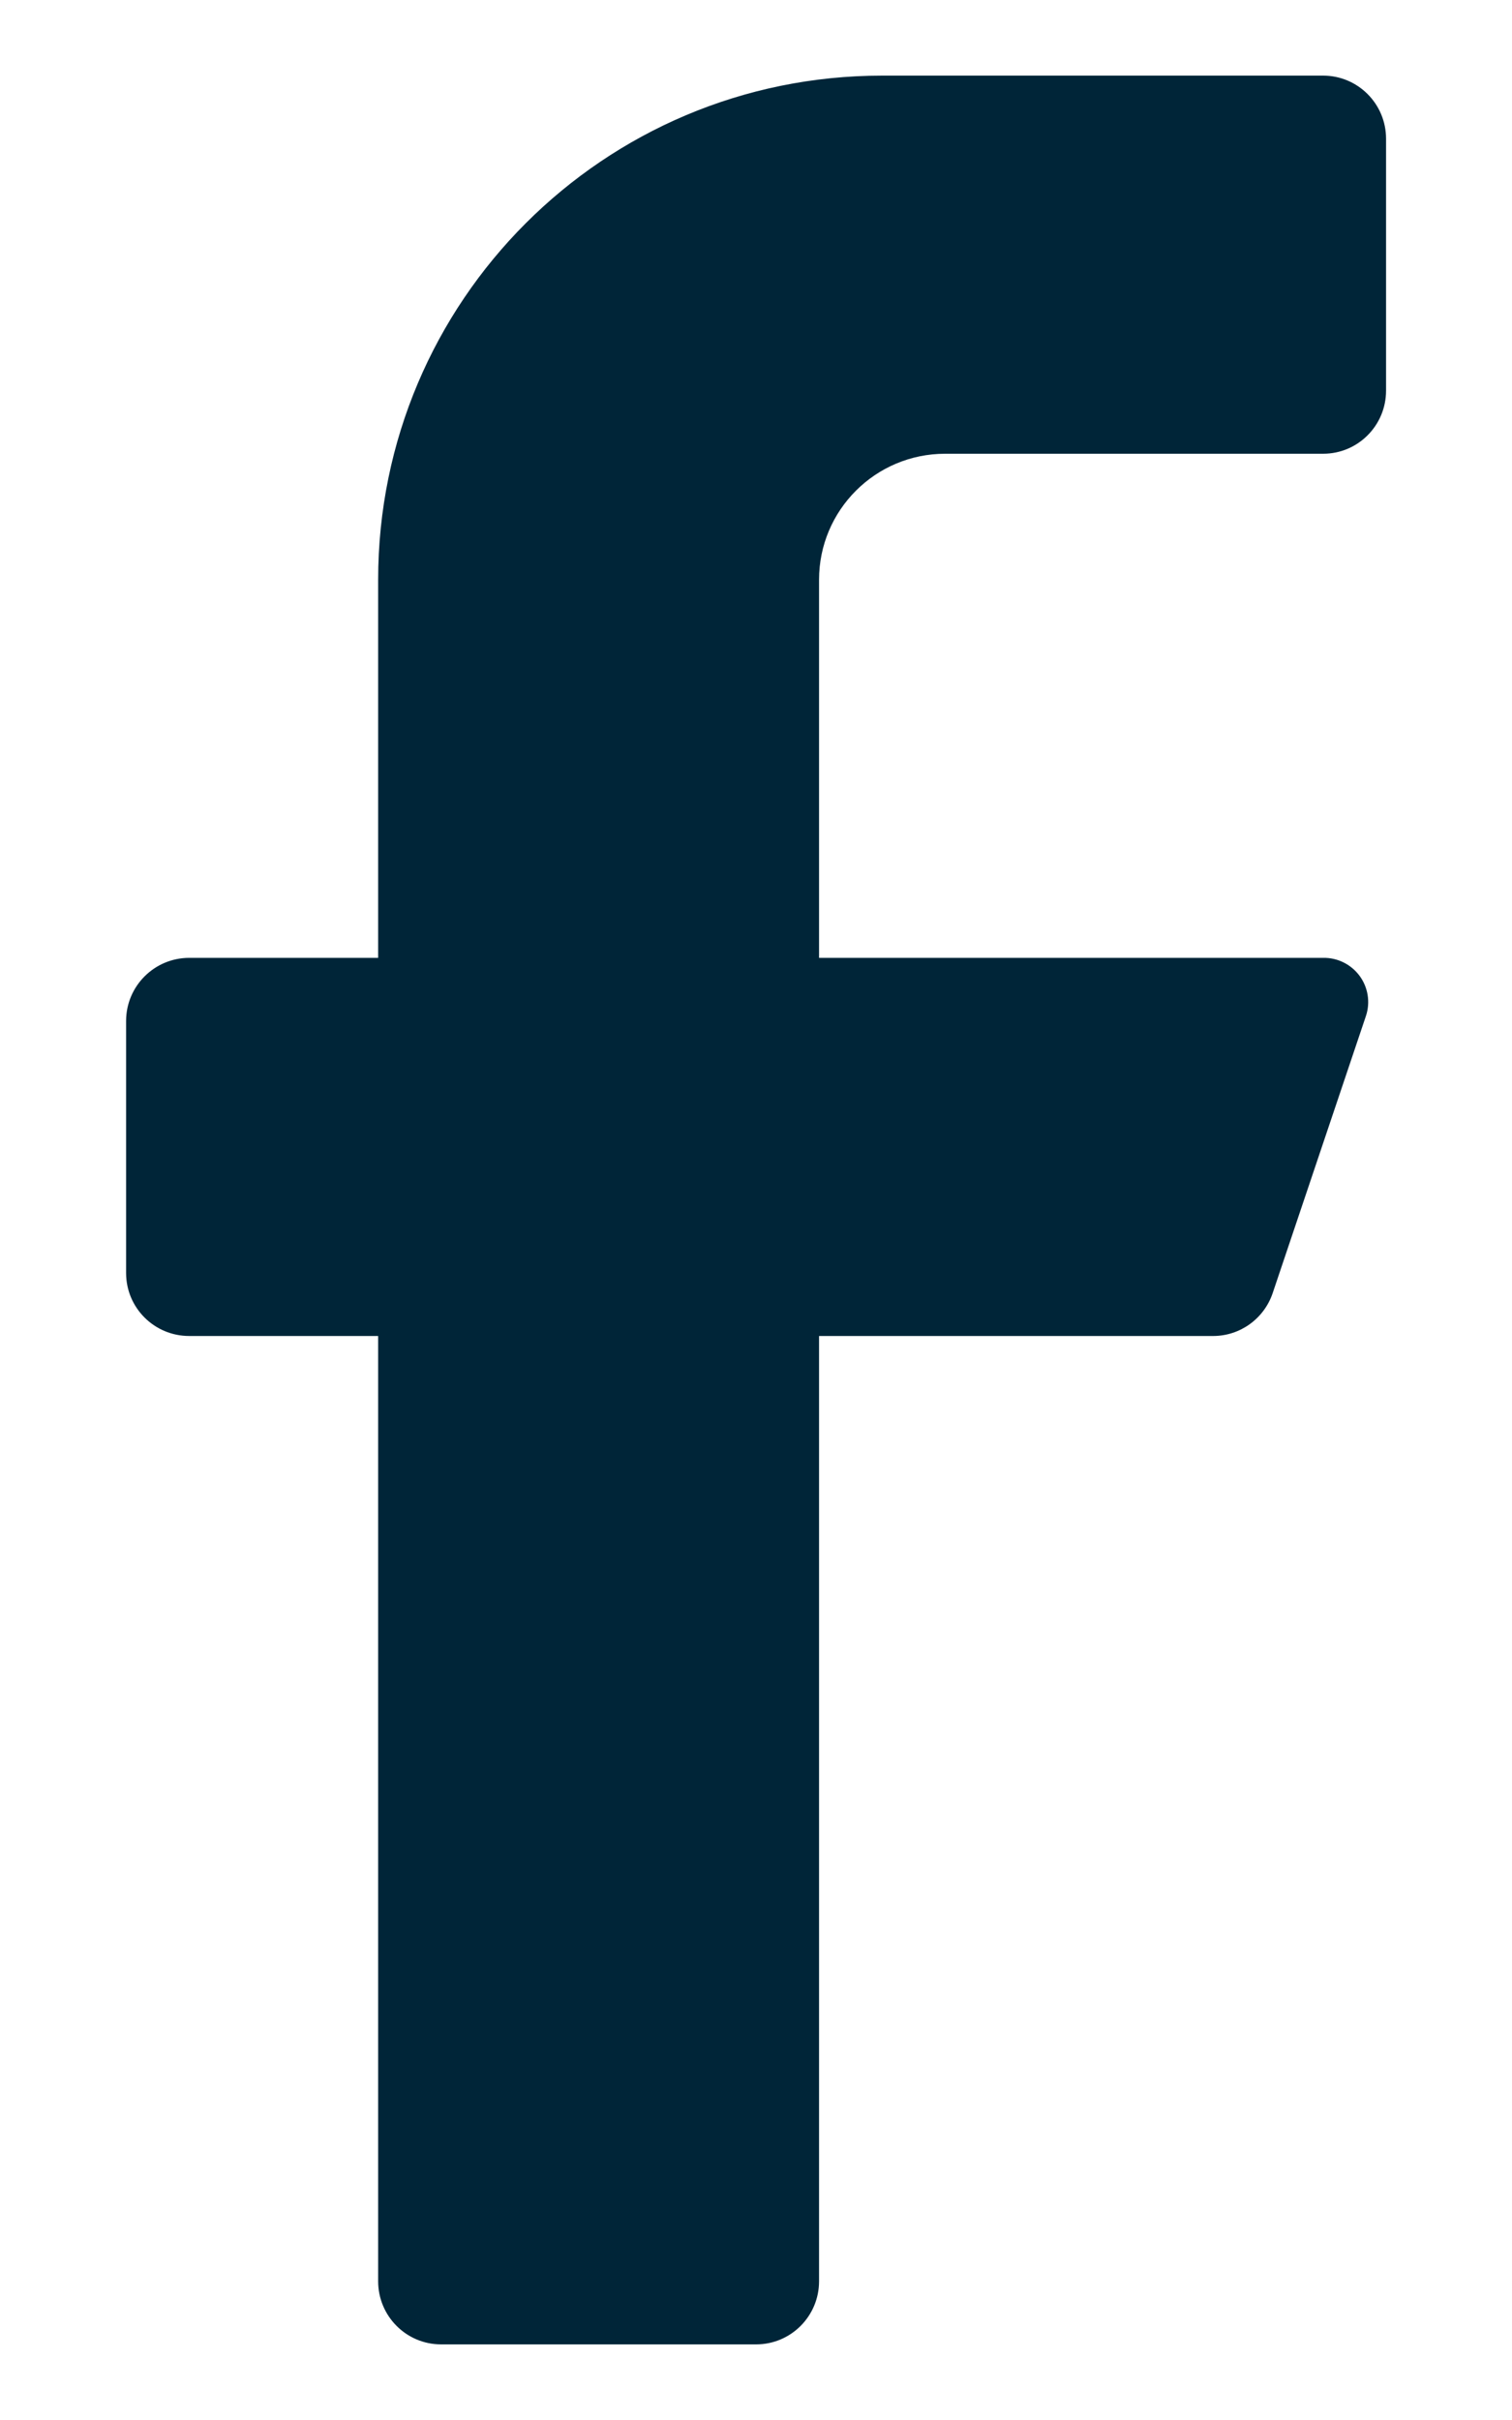 <svg width="10" height="16" viewBox="0 0 10 16" fill="none" xmlns="http://www.w3.org/2000/svg">
<path d="M8.751 3H6.251C5.79 3 5.417 3.373 5.417 3.833V6.333H8.751C8.845 6.331 8.935 6.375 8.992 6.452C9.048 6.528 9.064 6.627 9.034 6.717L8.417 8.55C8.36 8.718 8.203 8.832 8.026 8.833H5.417V15.083C5.417 15.313 5.231 15.5 5.001 15.5H2.917C2.687 15.5 2.501 15.313 2.501 15.083V8.833H1.251C1.021 8.833 0.834 8.647 0.834 8.417V6.75C0.834 6.52 1.021 6.333 1.251 6.333H2.501V3.833C2.501 1.992 3.993 0.5 5.834 0.5H8.751C8.981 0.5 9.167 0.687 9.167 0.917V2.583C9.167 2.813 8.981 3 8.751 3Z" fill="#002538"/>
</svg>
